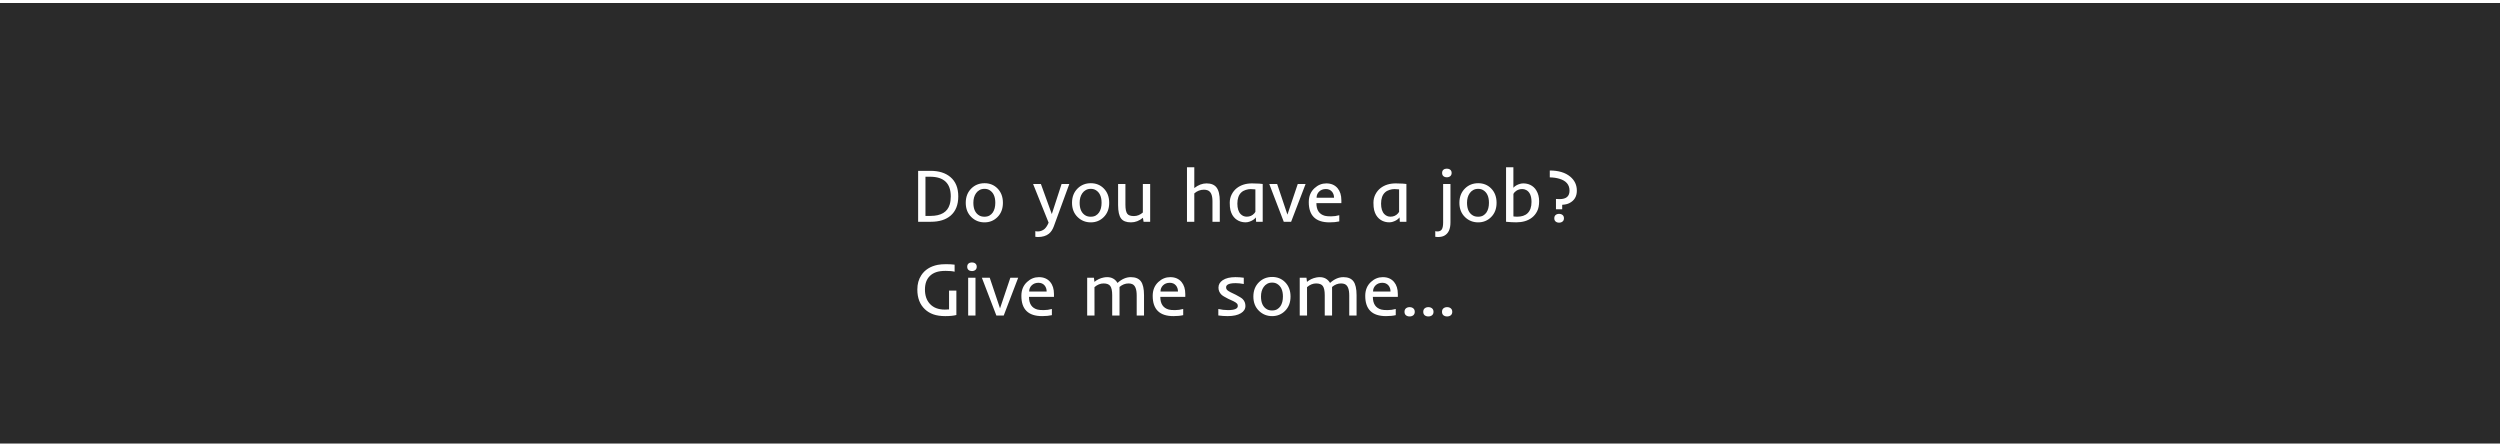 <svg width="620" height="110" viewBox="0 0 400 70" fill="none" xmlns="http://www.w3.org/2000/svg">
<rect width="620" height="110" fill="#2A2A2A"/>
<path d="M146.902 26.85H148.883C150.219 26.85 151.277 27.18 152.059 27.84C152.902 28.547 153.324 29.578 153.324 30.934C153.324 32.289 152.914 33.318 152.094 34.022C151.328 34.674 150.277 35 148.941 35H146.902V26.85ZM152.123 30.939C152.123 28.842 151.018 27.793 148.807 27.793H148.074V34.062H148.871C150.559 34.062 151.586 33.453 151.953 32.234C152.066 31.848 152.123 31.416 152.123 30.939ZM154.52 31.965C154.52 31.016 154.822 30.246 155.428 29.656C155.994 29.105 156.695 28.83 157.531 28.83C158.352 28.83 159.037 29.105 159.588 29.656C160.174 30.242 160.467 31.012 160.467 31.965C160.467 32.914 160.172 33.68 159.582 34.262C159.023 34.816 158.338 35.094 157.525 35.094C156.701 35.094 156.002 34.816 155.428 34.262C154.822 33.68 154.52 32.914 154.52 31.965ZM155.738 31.965C155.738 32.965 156.059 33.645 156.699 34.004C156.926 34.129 157.197 34.191 157.514 34.191C157.83 34.191 158.098 34.129 158.316 34.004C158.535 33.875 158.715 33.707 158.855 33.5C159.117 33.102 159.248 32.59 159.248 31.965C159.248 30.973 158.934 30.293 158.305 29.926C158.086 29.797 157.824 29.732 157.52 29.732C157.215 29.732 156.949 29.797 156.723 29.926C156.5 30.051 156.316 30.217 156.172 30.424C155.883 30.83 155.738 31.344 155.738 31.965ZM165.652 36.5C165.758 36.531 165.9 36.547 166.08 36.547C166.264 36.547 166.451 36.51 166.643 36.435C166.834 36.365 167 36.266 167.141 36.137C167.375 35.926 167.588 35.594 167.779 35.141L165.295 28.953H166.543L168.289 33.77L169.854 28.953H171.09L168.605 35.744C168.418 36.252 168.158 36.641 167.826 36.91C167.389 37.262 166.805 37.438 166.074 37.438C166.008 37.438 165.939 37.434 165.869 37.426L165.652 37.402V36.5ZM171.523 31.965C171.523 31.016 171.826 30.246 172.432 29.656C172.998 29.105 173.699 28.83 174.535 28.83C175.355 28.83 176.041 29.105 176.592 29.656C177.178 30.242 177.471 31.012 177.471 31.965C177.471 32.914 177.176 33.68 176.586 34.262C176.027 34.816 175.342 35.094 174.529 35.094C173.705 35.094 173.006 34.816 172.432 34.262C171.826 33.68 171.523 32.914 171.523 31.965ZM172.742 31.965C172.742 32.965 173.062 33.645 173.703 34.004C173.93 34.129 174.201 34.191 174.518 34.191C174.834 34.191 175.102 34.129 175.32 34.004C175.539 33.875 175.719 33.707 175.859 33.5C176.121 33.102 176.252 32.59 176.252 31.965C176.252 30.973 175.938 30.293 175.309 29.926C175.09 29.797 174.828 29.732 174.523 29.732C174.219 29.732 173.953 29.797 173.727 29.926C173.504 30.051 173.32 30.217 173.176 30.424C172.887 30.83 172.742 31.344 172.742 31.965ZM182.855 33.518V28.953H184.027V35H182.973L182.867 34.361C182.289 34.85 181.65 35.094 180.951 35.094C180.209 35.094 179.684 34.889 179.375 34.478C179.055 34.06 178.895 33.34 178.895 32.316V28.953H180.066V32.258C180.066 32.98 180.17 33.473 180.377 33.734C180.561 33.969 180.91 34.086 181.426 34.086C181.945 34.086 182.422 33.897 182.855 33.518ZM192.635 29.867C192.057 29.867 191.541 30.064 191.088 30.459V35H189.916V26.281H191.088V29.604C191.721 29.107 192.375 28.859 193.051 28.859C193.773 28.859 194.303 29.074 194.639 29.504C194.99 29.957 195.166 30.688 195.166 31.695V35H193.994V31.695C193.994 30.727 193.73 30.148 193.203 29.961C193.035 29.898 192.846 29.867 192.635 29.867ZM197.182 33.922C197.053 33.699 196.949 33.438 196.871 33.137C196.797 32.836 196.76 32.443 196.76 31.959C196.76 31.475 196.863 31.029 197.07 30.623C197.281 30.213 197.555 29.877 197.891 29.615C198.543 29.111 199.354 28.859 200.322 28.859C200.826 28.859 201.207 28.871 201.465 28.895C201.465 28.895 201.654 28.914 202.033 28.953V35H200.979L200.932 34.303C200.697 34.615 200.34 34.848 199.859 35C199.676 35.059 199.486 35.088 199.291 35.088C199.1 35.088 198.91 35.068 198.723 35.029C198.535 34.99 198.348 34.926 198.16 34.836C197.977 34.746 197.801 34.627 197.633 34.478C197.465 34.326 197.314 34.141 197.182 33.922ZM200.861 29.814C200.611 29.783 200.361 29.768 200.111 29.768C199.865 29.768 199.602 29.812 199.32 29.902C199.039 29.988 198.799 30.125 198.6 30.312C198.186 30.703 197.979 31.299 197.979 32.1C197.979 32.857 198.156 33.418 198.512 33.781C198.781 34.051 199.105 34.185 199.484 34.185C199.973 34.185 200.375 34.008 200.691 33.652C200.77 33.562 200.826 33.482 200.861 33.412V29.814ZM203.082 28.953H204.342L205.988 33.857L207.641 28.953H208.895L206.58 35H205.402L203.082 28.953ZM212.721 35.094C210.51 35.094 209.404 34.014 209.404 31.854C209.404 30.924 209.711 30.18 210.324 29.621C210.875 29.113 211.504 28.859 212.211 28.859C212.98 28.859 213.582 29.117 214.016 29.633C214.418 30.113 214.619 30.756 214.619 31.561V32.018H210.623C210.623 33.123 211.074 33.799 211.977 34.045C212.191 34.103 212.521 34.133 212.967 34.133C213.416 34.133 213.855 34.072 214.285 33.951V34.941C213.855 35.043 213.334 35.094 212.721 35.094ZM213.447 31.156C213.447 30.781 213.344 30.465 213.137 30.207C212.895 29.91 212.561 29.762 212.135 29.762C211.686 29.762 211.32 29.904 211.039 30.189C210.781 30.455 210.652 30.777 210.652 31.156H213.447ZM220.174 33.922C220.045 33.699 219.941 33.438 219.863 33.137C219.789 32.836 219.752 32.443 219.752 31.959C219.752 31.475 219.855 31.029 220.062 30.623C220.273 30.213 220.547 29.877 220.883 29.615C221.535 29.111 222.346 28.859 223.314 28.859C223.818 28.859 224.199 28.871 224.457 28.895C224.457 28.895 224.646 28.914 225.025 28.953V35H223.971L223.924 34.303C223.689 34.615 223.332 34.848 222.852 35C222.668 35.059 222.479 35.088 222.283 35.088C222.092 35.088 221.902 35.068 221.715 35.029C221.527 34.99 221.34 34.926 221.152 34.836C220.969 34.746 220.793 34.627 220.625 34.478C220.457 34.326 220.307 34.141 220.174 33.922ZM223.854 29.814C223.604 29.783 223.354 29.768 223.104 29.768C222.857 29.768 222.594 29.812 222.312 29.902C222.031 29.988 221.791 30.125 221.592 30.312C221.178 30.703 220.971 31.299 220.971 32.1C220.971 32.857 221.148 33.418 221.504 33.781C221.773 34.051 222.098 34.185 222.477 34.185C222.965 34.185 223.367 34.008 223.684 33.652C223.762 33.562 223.818 33.482 223.854 33.412V29.814ZM232.262 27.189C232.262 27.412 232.188 27.584 232.039 27.705C231.895 27.822 231.713 27.881 231.494 27.881C231.275 27.881 231.094 27.822 230.949 27.705C230.809 27.584 230.738 27.412 230.738 27.189C230.738 26.963 230.809 26.791 230.949 26.674C231.094 26.557 231.275 26.498 231.494 26.498C231.713 26.498 231.895 26.557 232.039 26.674C232.188 26.791 232.262 26.963 232.262 27.189ZM230.902 28.953H232.074V35.117C232.074 36.176 231.742 36.881 231.078 37.232C230.816 37.369 230.479 37.438 230.064 37.438C229.998 37.438 229.93 37.434 229.859 37.426L229.643 37.402V36.5C229.748 36.531 229.867 36.547 230 36.547C230.133 36.547 230.258 36.523 230.375 36.477C230.496 36.43 230.596 36.352 230.674 36.242C230.826 36.023 230.902 35.647 230.902 35.111V28.953ZM233.504 31.965C233.504 31.016 233.807 30.246 234.412 29.656C234.979 29.105 235.68 28.83 236.516 28.83C237.336 28.83 238.021 29.105 238.572 29.656C239.158 30.242 239.451 31.012 239.451 31.965C239.451 32.914 239.156 33.68 238.566 34.262C238.008 34.816 237.322 35.094 236.51 35.094C235.686 35.094 234.986 34.816 234.412 34.262C233.807 33.68 233.504 32.914 233.504 31.965ZM234.723 31.965C234.723 32.965 235.043 33.645 235.684 34.004C235.91 34.129 236.182 34.191 236.498 34.191C236.814 34.191 237.082 34.129 237.301 34.004C237.52 33.875 237.699 33.707 237.84 33.5C238.102 33.102 238.232 32.59 238.232 31.965C238.232 30.973 237.918 30.293 237.289 29.926C237.07 29.797 236.809 29.732 236.504 29.732C236.199 29.732 235.934 29.797 235.707 29.926C235.484 30.051 235.301 30.217 235.156 30.424C234.867 30.83 234.723 31.344 234.723 31.965ZM245.123 34.326C244.787 34.588 244.406 34.781 243.98 34.906C243.559 35.027 243.102 35.088 242.609 35.088C242.121 35.088 241.574 35.059 240.969 35V26.281H242.141V29.557C242.398 29.264 242.756 29.055 243.213 28.93C243.385 28.883 243.561 28.859 243.74 28.859C243.924 28.859 244.109 28.879 244.297 28.918C244.484 28.953 244.67 29.016 244.854 29.105C245.041 29.195 245.219 29.314 245.387 29.463C245.555 29.611 245.703 29.797 245.832 30.02C246.117 30.496 246.26 31.062 246.26 31.719C246.26 32.371 246.154 32.902 245.943 33.312C245.736 33.723 245.463 34.06 245.123 34.326ZM242.146 34.139C242.256 34.17 242.471 34.185 242.791 34.185C243.111 34.185 243.412 34.141 243.693 34.051C243.975 33.961 244.215 33.82 244.414 33.629C244.832 33.227 245.041 32.627 245.041 31.83C245.041 30.857 244.758 30.221 244.191 29.92C243.988 29.814 243.781 29.762 243.57 29.762C243.359 29.762 243.176 29.789 243.02 29.844C242.863 29.898 242.727 29.965 242.609 30.043C242.387 30.195 242.232 30.359 242.146 30.535V34.139ZM249.547 31.373C250.598 31.373 251.123 30.922 251.123 30.02C251.123 29.062 250.574 28.426 249.477 28.109C249.031 27.977 248.527 27.906 247.965 27.898V26.797C249.355 26.797 250.445 27.123 251.234 27.775C251.941 28.365 252.295 29.113 252.295 30.02C252.295 30.945 251.898 31.609 251.105 32.012C250.801 32.168 250.416 32.258 249.951 32.281V33.002H248.955V31.35C249.111 31.365 249.309 31.373 249.547 31.373ZM248.686 34.438C248.686 34.211 248.758 34.037 248.902 33.916C249.047 33.795 249.23 33.734 249.453 33.734C249.676 33.734 249.861 33.795 250.01 33.916C250.158 34.037 250.232 34.211 250.232 34.438C250.232 34.664 250.158 34.838 250.01 34.959C249.861 35.08 249.676 35.141 249.453 35.141C249.23 35.141 249.047 35.08 248.902 34.959C248.758 34.838 248.686 34.664 248.686 34.438ZM153.02 49.918C152.57 50.035 151.977 50.094 151.238 50.094C150.504 50.094 149.873 50.002 149.346 49.818C148.822 49.635 148.371 49.363 147.992 49.004C147.18 48.246 146.773 47.191 146.773 45.84C146.773 44.957 146.984 44.195 147.406 43.555C147.977 42.684 148.854 42.129 150.037 41.891C150.4 41.82 150.846 41.785 151.373 41.785C151.9 41.785 152.355 41.81 152.738 41.861V42.986C152.402 42.9 151.922 42.857 151.297 42.857C150.676 42.857 150.166 42.928 149.768 43.068C149.369 43.209 149.039 43.41 148.777 43.672C148.254 44.184 147.992 44.906 147.992 45.84C147.992 46.789 148.25 47.549 148.766 48.119C149.328 48.74 150.131 49.051 151.174 49.051C151.416 49.051 151.641 49.041 151.848 49.022V46.016H153.02V49.918ZM156.277 42.195C156.277 42.418 156.203 42.59 156.055 42.711C155.91 42.828 155.729 42.887 155.51 42.887C155.291 42.887 155.109 42.828 154.965 42.711C154.824 42.59 154.754 42.418 154.754 42.195C154.754 41.969 154.824 41.797 154.965 41.68C155.109 41.562 155.291 41.504 155.51 41.504C155.729 41.504 155.91 41.562 156.055 41.68C156.203 41.797 156.277 41.969 156.277 42.195ZM154.906 43.953H156.078V50H154.906V43.953ZM157.098 43.953H158.357L160.004 48.857L161.656 43.953H162.91L160.596 50H159.418L157.098 43.953ZM166.736 50.094C164.525 50.094 163.42 49.014 163.42 46.853C163.42 45.924 163.727 45.18 164.34 44.621C164.891 44.113 165.52 43.859 166.227 43.859C166.996 43.859 167.598 44.117 168.031 44.633C168.434 45.113 168.635 45.756 168.635 46.56V47.018H164.639C164.639 48.123 165.09 48.799 165.992 49.045C166.207 49.103 166.537 49.133 166.982 49.133C167.432 49.133 167.871 49.072 168.301 48.951V49.941C167.871 50.043 167.35 50.094 166.736 50.094ZM167.463 46.156C167.463 45.781 167.359 45.465 167.152 45.207C166.91 44.91 166.576 44.762 166.15 44.762C165.701 44.762 165.336 44.904 165.055 45.19C164.797 45.455 164.668 45.777 164.668 46.156H167.463ZM175.115 45.459L175.121 50H173.949V43.953H175.027L175.109 44.615C175.539 44.256 176.039 44.022 176.609 43.912C176.793 43.877 176.973 43.859 177.148 43.859C177.879 43.859 178.43 44.168 178.801 44.785C179.48 44.168 180.191 43.859 180.934 43.859C181.668 43.859 182.203 44.08 182.539 44.522C182.875 44.971 183.043 45.713 183.043 46.748V50H181.871V46.789C181.871 45.773 181.627 45.166 181.139 44.967C180.975 44.9 180.783 44.867 180.564 44.867C180.041 44.867 179.561 45.055 179.123 45.43V50H177.951V46.742C177.951 46.047 177.848 45.559 177.641 45.277C177.441 45.004 177.084 44.867 176.568 44.867C176.057 44.867 175.572 45.065 175.115 45.459ZM187.748 50.094C185.537 50.094 184.432 49.014 184.432 46.853C184.432 45.924 184.738 45.18 185.352 44.621C185.902 44.113 186.531 43.859 187.238 43.859C188.008 43.859 188.609 44.117 189.043 44.633C189.445 45.113 189.646 45.756 189.646 46.56V47.018H185.65C185.65 48.123 186.102 48.799 187.004 49.045C187.219 49.103 187.549 49.133 187.994 49.133C188.443 49.133 188.883 49.072 189.312 48.951V49.941C188.883 50.043 188.361 50.094 187.748 50.094ZM188.475 46.156C188.475 45.781 188.371 45.465 188.164 45.207C187.922 44.91 187.588 44.762 187.162 44.762C186.713 44.762 186.348 44.904 186.066 45.19C185.809 45.455 185.68 45.777 185.68 46.156H188.475ZM196.414 50.094C195.926 50.094 195.432 50.059 194.932 49.988V48.951C195.439 49.072 195.955 49.133 196.479 49.133C197.525 49.133 198.049 48.912 198.049 48.471C198.049 48.303 198.008 48.178 197.926 48.096C197.805 47.967 197.613 47.838 197.352 47.709L196.496 47.316C195.941 47.039 195.582 46.816 195.418 46.648C195.109 46.336 194.955 45.965 194.955 45.535C194.955 45.051 195.18 44.656 195.629 44.352C196.113 44.023 196.793 43.859 197.668 43.859C198.109 43.859 198.555 43.891 199.004 43.953V44.955C198.512 44.865 198.082 44.82 197.715 44.82C197.352 44.82 197.068 44.844 196.865 44.891C196.666 44.938 196.516 44.996 196.414 45.066C196.254 45.176 196.174 45.318 196.174 45.494C196.174 45.666 196.229 45.807 196.338 45.916C196.451 46.022 196.627 46.137 196.865 46.262L197.727 46.678C198.289 46.971 198.65 47.195 198.811 47.352C199.115 47.648 199.268 48.022 199.268 48.471C199.268 48.951 199.025 49.338 198.541 49.631C198.033 49.94 197.324 50.094 196.414 50.094ZM200.539 46.965C200.539 46.016 200.842 45.246 201.447 44.656C202.014 44.105 202.715 43.83 203.551 43.83C204.371 43.83 205.057 44.105 205.607 44.656C206.193 45.242 206.486 46.012 206.486 46.965C206.486 47.914 206.191 48.68 205.602 49.262C205.043 49.816 204.357 50.094 203.545 50.094C202.721 50.094 202.021 49.816 201.447 49.262C200.842 48.68 200.539 47.914 200.539 46.965ZM201.758 46.965C201.758 47.965 202.078 48.645 202.719 49.004C202.945 49.129 203.217 49.191 203.533 49.191C203.85 49.191 204.117 49.129 204.336 49.004C204.555 48.875 204.734 48.707 204.875 48.5C205.137 48.102 205.268 47.59 205.268 46.965C205.268 45.973 204.953 45.293 204.324 44.926C204.105 44.797 203.844 44.732 203.539 44.732C203.234 44.732 202.969 44.797 202.742 44.926C202.52 45.051 202.336 45.217 202.191 45.424C201.902 45.83 201.758 46.344 201.758 46.965ZM209.123 45.459L209.129 50H207.957V43.953H209.035L209.117 44.615C209.547 44.256 210.047 44.022 210.617 43.912C210.801 43.877 210.98 43.859 211.156 43.859C211.887 43.859 212.438 44.168 212.809 44.785C213.488 44.168 214.199 43.859 214.941 43.859C215.676 43.859 216.211 44.08 216.547 44.522C216.883 44.971 217.051 45.713 217.051 46.748V50H215.879V46.789C215.879 45.773 215.635 45.166 215.146 44.967C214.982 44.9 214.791 44.867 214.572 44.867C214.049 44.867 213.568 45.055 213.131 45.43V50H211.959V46.742C211.959 46.047 211.855 45.559 211.648 45.277C211.449 45.004 211.092 44.867 210.576 44.867C210.064 44.867 209.58 45.065 209.123 45.459ZM221.756 50.094C219.545 50.094 218.439 49.014 218.439 46.853C218.439 45.924 218.746 45.18 219.359 44.621C219.91 44.113 220.539 43.859 221.246 43.859C222.016 43.859 222.617 44.117 223.051 44.633C223.453 45.113 223.654 45.756 223.654 46.56V47.018H219.658C219.658 48.123 220.109 48.799 221.012 49.045C221.227 49.103 221.557 49.133 222.002 49.133C222.451 49.133 222.891 49.072 223.32 48.951V49.941C222.891 50.043 222.369 50.094 221.756 50.094ZM222.482 46.156C222.482 45.781 222.379 45.465 222.172 45.207C221.93 44.91 221.596 44.762 221.17 44.762C220.721 44.762 220.355 44.904 220.074 45.19C219.816 45.455 219.688 45.777 219.688 46.156H222.482ZM225.535 50.147C225.301 50.147 225.105 50.084 224.949 49.959C224.797 49.83 224.721 49.647 224.721 49.408C224.721 49.166 224.797 48.98 224.949 48.852C225.105 48.723 225.301 48.658 225.535 48.658C225.773 48.658 225.971 48.723 226.127 48.852C226.283 48.98 226.361 49.166 226.361 49.408C226.361 49.647 226.283 49.83 226.127 49.959C225.971 50.084 225.773 50.147 225.535 50.147ZM228.535 50.147C228.301 50.147 228.105 50.084 227.949 49.959C227.797 49.83 227.721 49.647 227.721 49.408C227.721 49.166 227.797 48.98 227.949 48.852C228.105 48.723 228.301 48.658 228.535 48.658C228.773 48.658 228.971 48.723 229.127 48.852C229.283 48.98 229.361 49.166 229.361 49.408C229.361 49.647 229.283 49.83 229.127 49.959C228.971 50.084 228.773 50.147 228.535 50.147ZM231.535 50.147C231.301 50.147 231.105 50.084 230.949 49.959C230.797 49.83 230.721 49.647 230.721 49.408C230.721 49.166 230.797 48.98 230.949 48.852C231.105 48.723 231.301 48.658 231.535 48.658C231.773 48.658 231.971 48.723 232.127 48.852C232.283 48.98 232.361 49.166 232.361 49.408C232.361 49.647 232.283 49.83 232.127 49.959C231.971 50.084 231.773 50.147 231.535 50.147Z" fill="white"/>
</svg>
